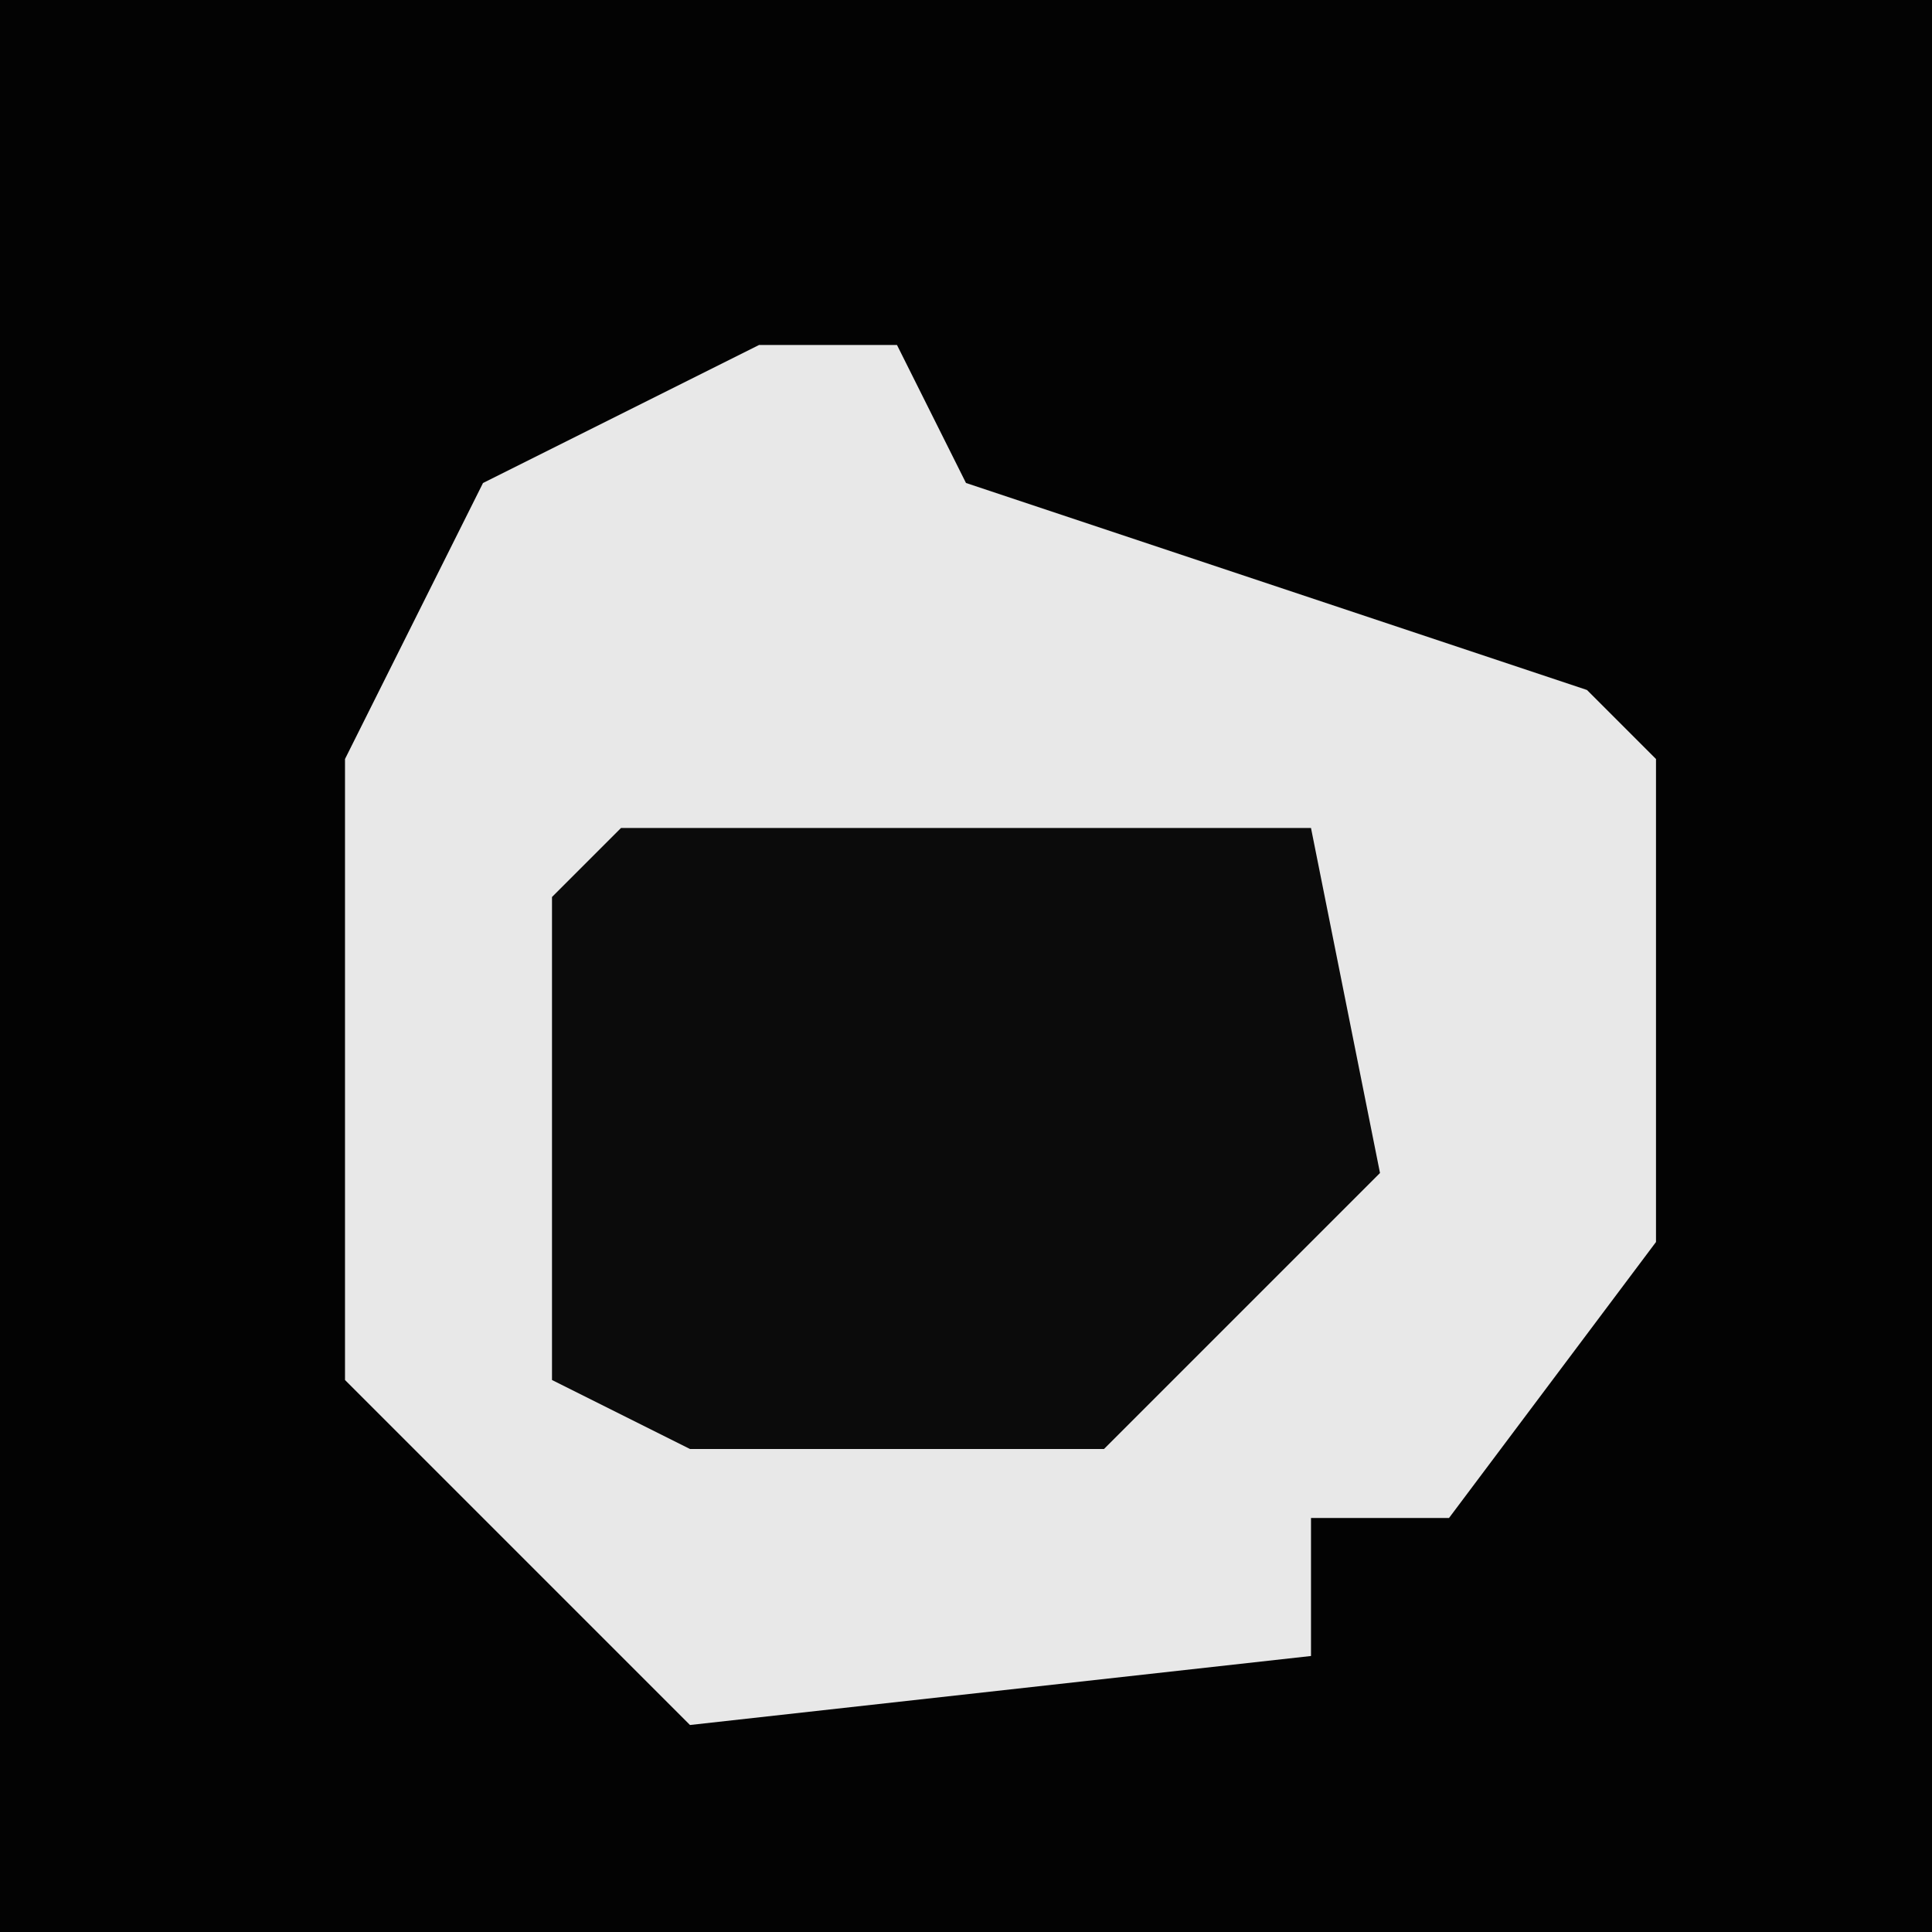 <?xml version="1.0" encoding="UTF-8"?>
<svg version="1.1" xmlns="http://www.w3.org/2000/svg" width="28" height="28">
<path d="M0,0 L28,0 L28,28 L0,28 Z " fill="#030303" transform="translate(0,0)"/>
<path d="M0,0 L2,0 L3,2 L12,5 L13,6 L13,13 L10,17 L8,17 L8,19 L-1,20 L-6,15 L-6,6 L-4,2 Z " fill="#E8E8E8" transform="translate(11,5)"/>
<path d="M0,0 L10,0 L11,5 L7,9 L1,9 L-1,8 L-1,1 Z " fill="#0B0B0B" transform="translate(9,12)"/>
</svg>
